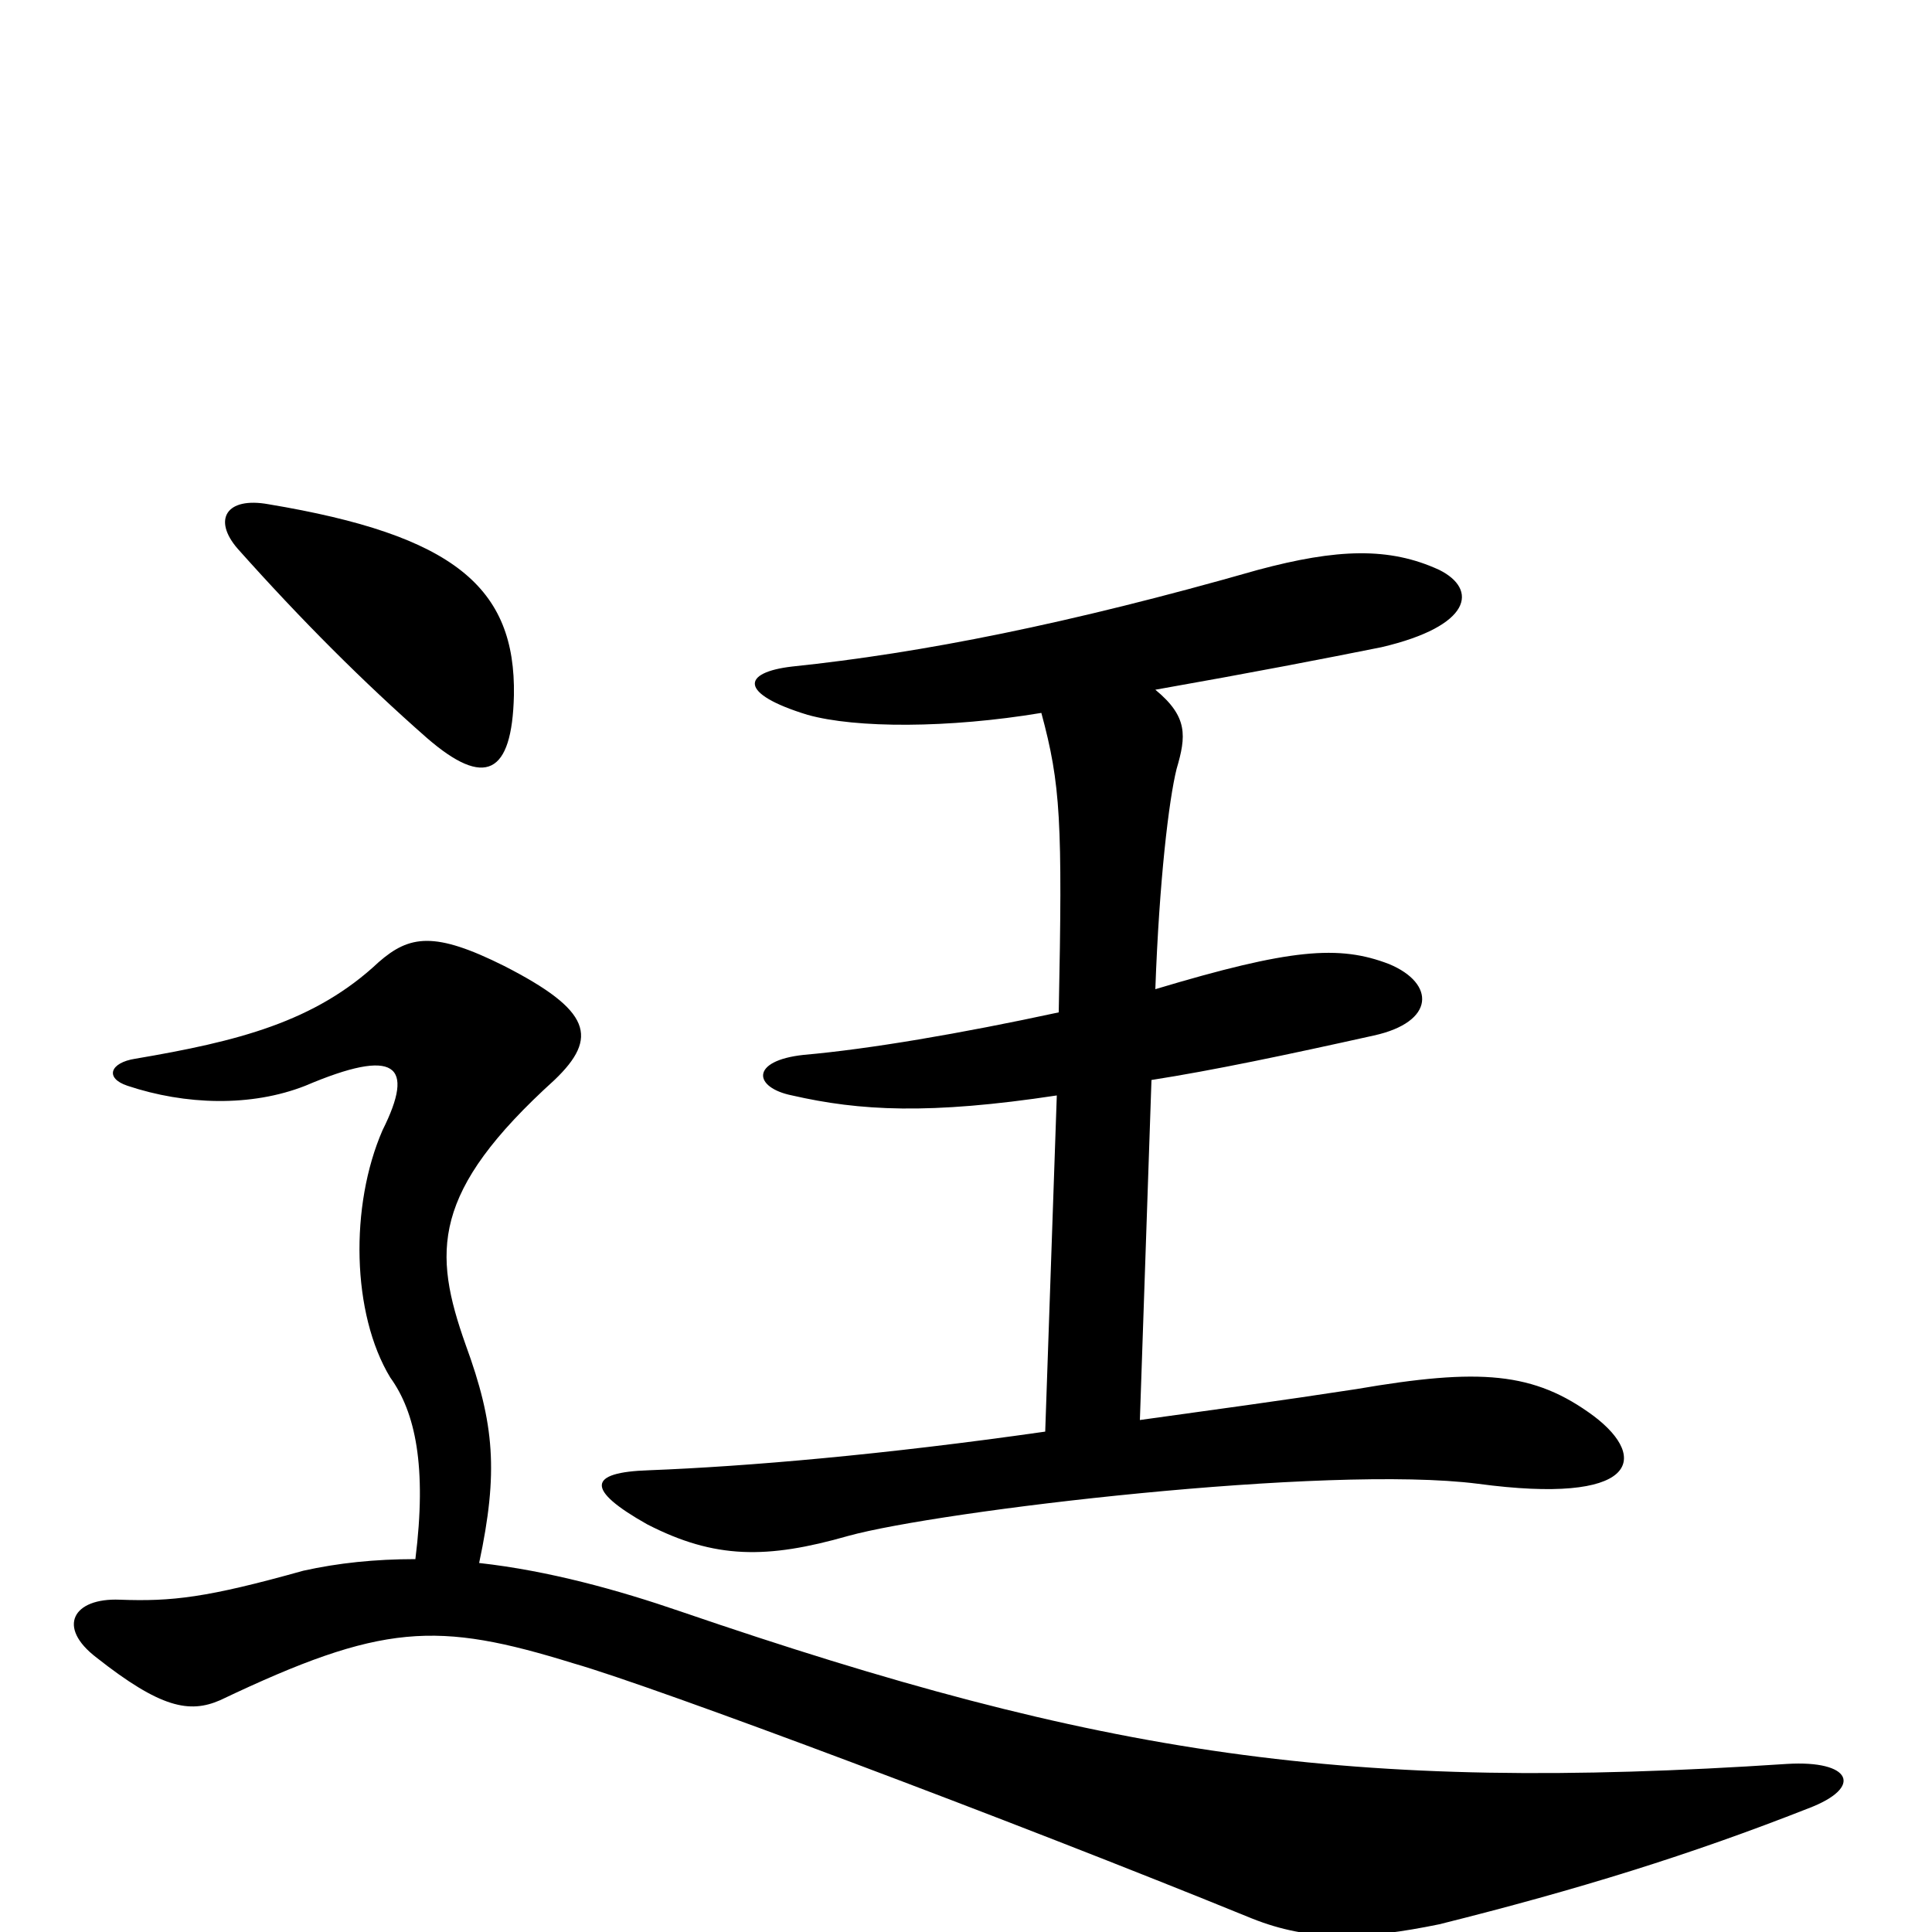 <svg xmlns="http://www.w3.org/2000/svg" viewBox="0 -1000 1000 1000">
	<path fill="#000000" d="M215 -193C194 -193 175 -191 157 -187C107 -173 89 -171 62 -172C38 -173 29 -158 50 -142C83 -116 98 -113 114 -120C198 -160 226 -161 297 -139C339 -127 523 -58 648 -7C678 5 706 4 745 -4C817 -22 875 -40 936 -64C965 -75 958 -89 925 -87C698 -72 571 -91 352 -166C320 -177 284 -187 248 -191C258 -238 256 -263 241 -304C224 -352 223 -383 287 -441C310 -463 306 -477 261 -500C225 -518 212 -516 196 -502C163 -471 123 -461 70 -452C57 -450 54 -442 66 -438C96 -428 130 -427 158 -438C205 -458 215 -449 198 -415C181 -376 182 -320 202 -287C215 -269 221 -241 215 -193ZM539 -631C549 -594 550 -575 548 -476C497 -465 450 -457 416 -454C388 -451 390 -437 410 -433C445 -425 481 -423 547 -433L541 -259C457 -247 387 -241 336 -239C304 -238 303 -229 335 -211C370 -193 397 -193 439 -205C486 -218 687 -242 765 -232C847 -221 854 -245 825 -267C794 -290 766 -292 702 -281C663 -275 626 -270 590 -265L596 -441C628 -446 666 -454 711 -464C743 -471 743 -491 719 -501C693 -511 668 -509 598 -488C600 -544 605 -586 609 -602C614 -619 615 -629 598 -643C649 -652 685 -659 715 -665C762 -676 765 -695 745 -705C719 -717 692 -716 651 -705C553 -677 477 -662 410 -655C384 -652 382 -641 418 -630C443 -623 491 -623 539 -631ZM266 -640C267 -696 235 -723 139 -739C117 -743 110 -731 123 -716C156 -679 188 -647 221 -618C251 -592 265 -599 266 -640Z"/>
</svg>
